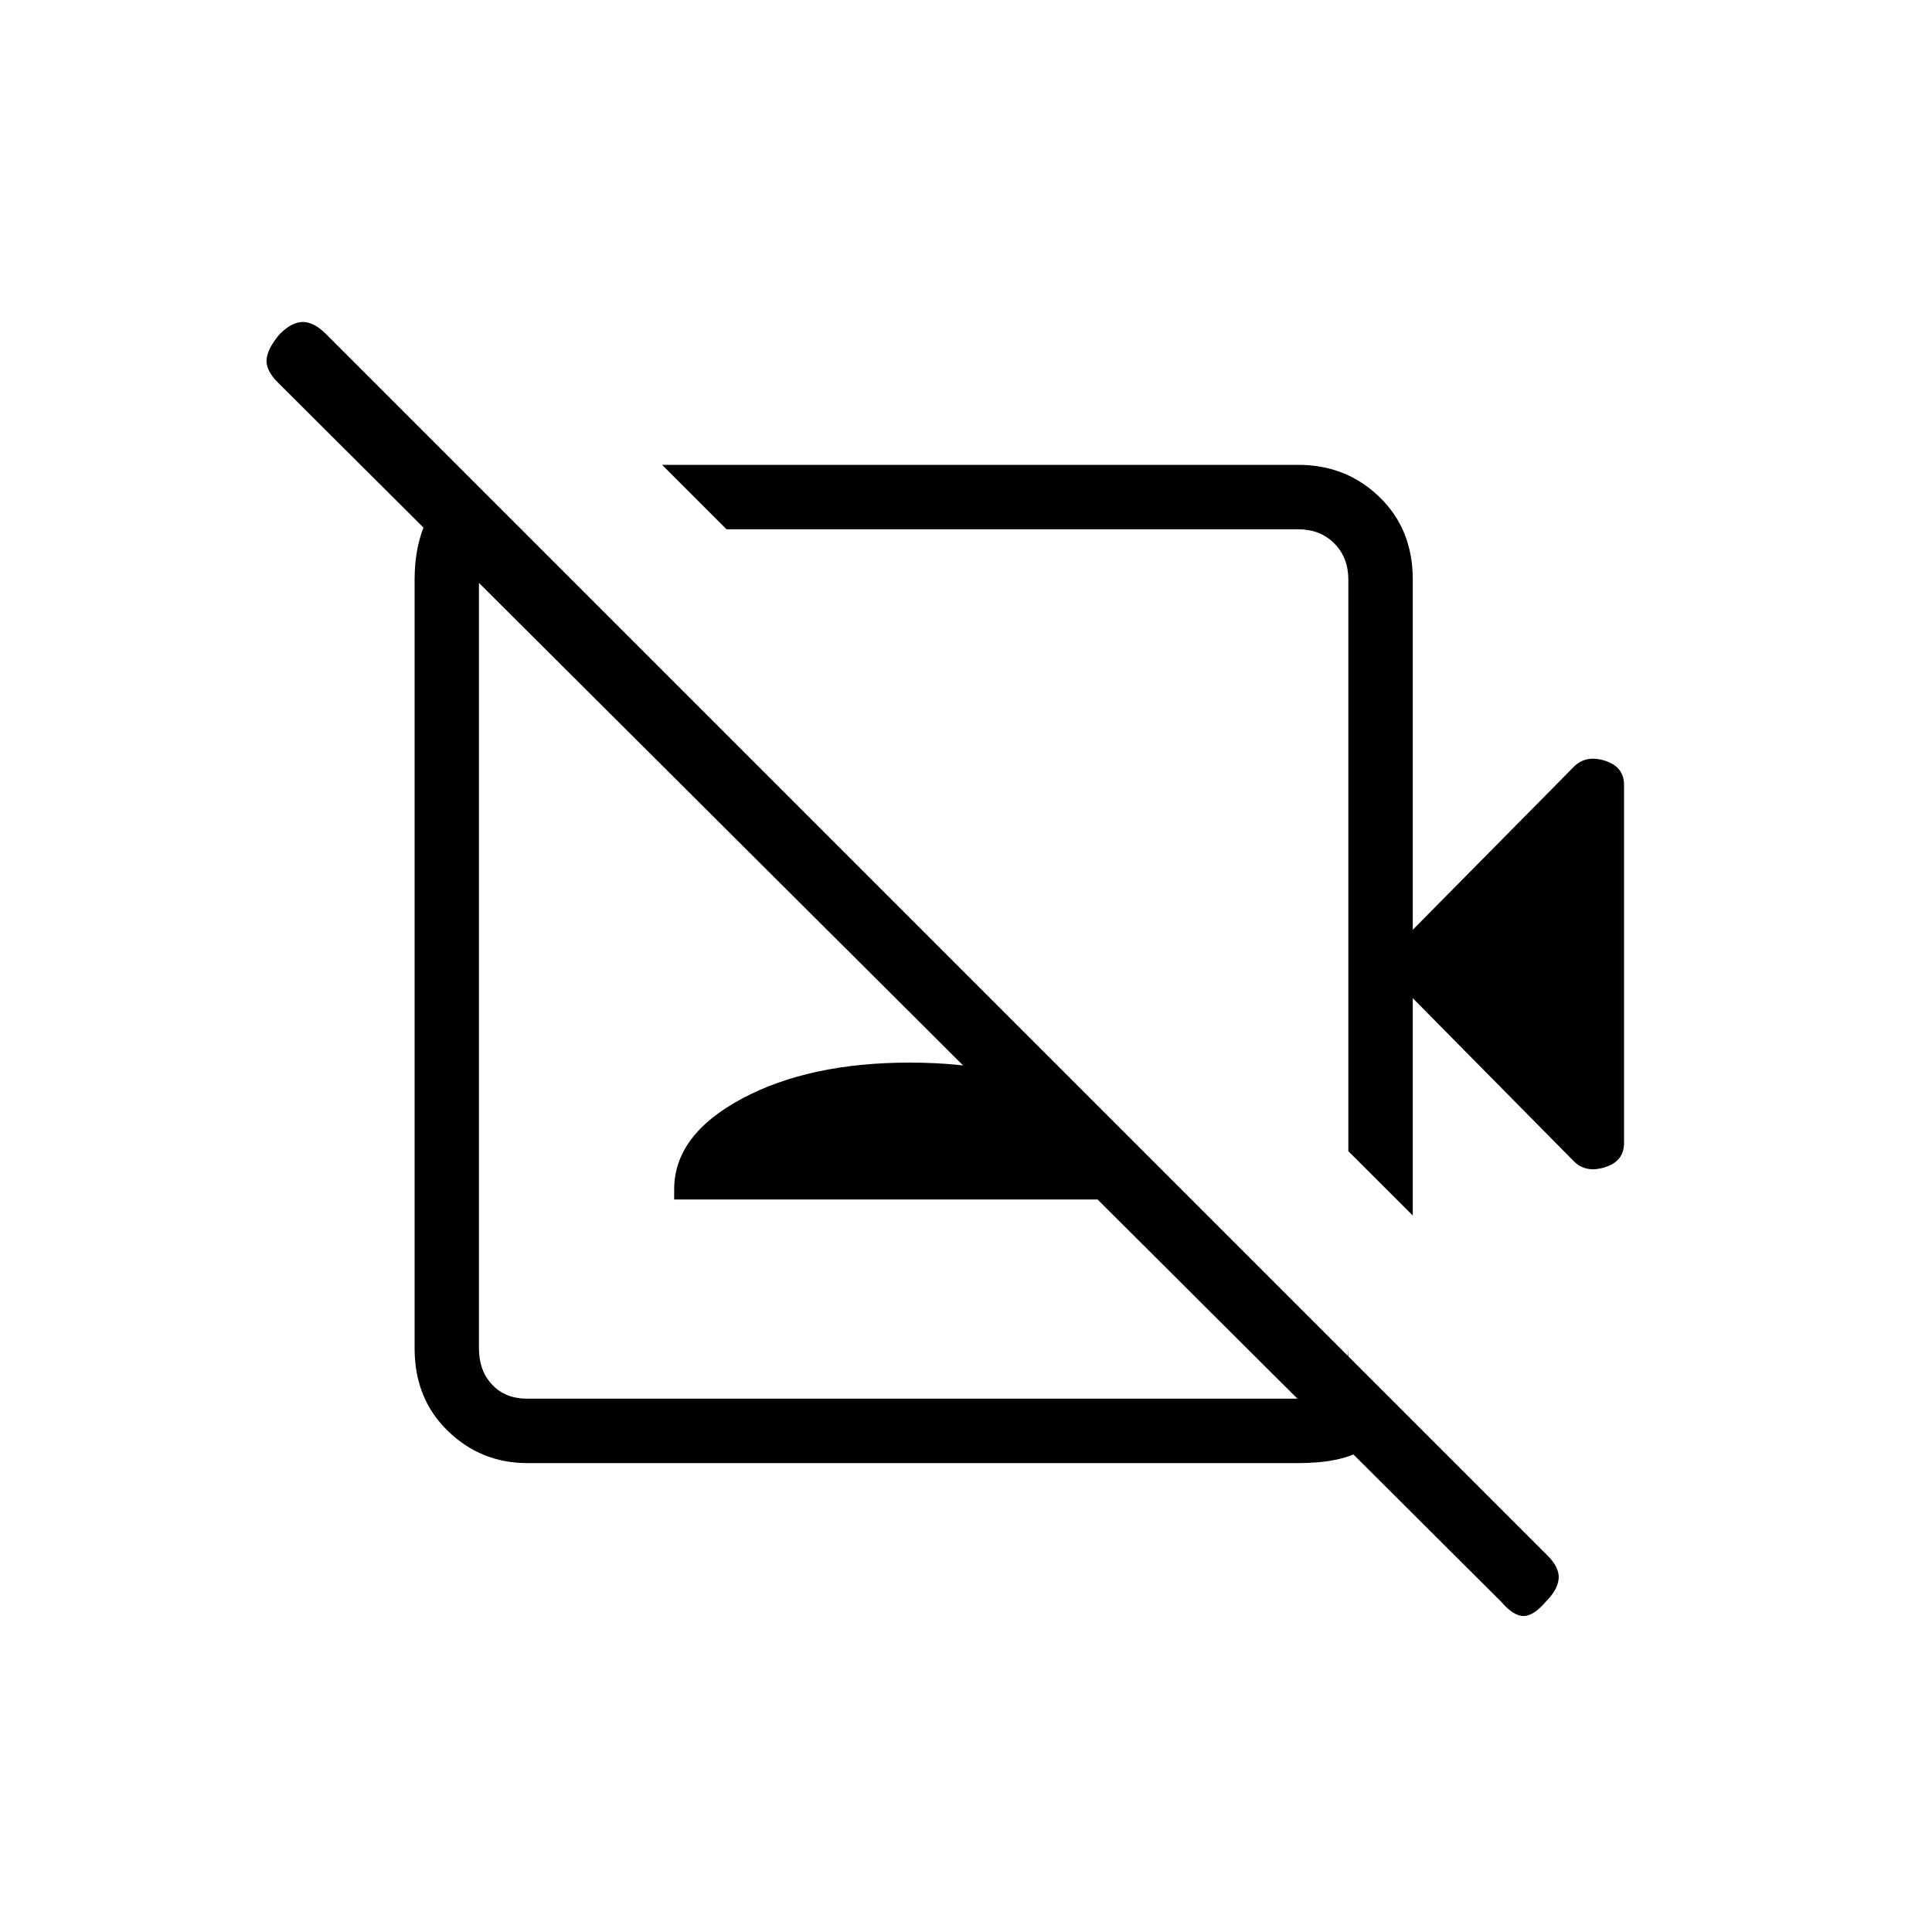 <svg xmlns="http://www.w3.org/2000/svg" height="20" width="20"><path d="m16.292 12.021-1.667-1.688v2.25l-.667-.666V6q0-.229-.146-.375-.145-.146-.374-.146H7.521l-.667-.667h6.584q.5 0 .843.334.344.333.344.854v3.625l1.667-1.687q.125-.126.323-.063.197.063.197.25v3.708q0 .188-.197.25-.198.063-.323-.062Zm-.75 4.562L2.875 3.958q-.125-.125-.115-.239.011-.115.136-.261.125-.125.239-.125.115 0 .24.125l12.646 12.646q.125.125.114.24-.01.114-.135.239-.125.146-.229.146-.104 0-.229-.146Zm-4.813-7.854ZM9.188 10.25ZM4.771 4.917l.604.562h.083q-.229 0-.364.146-.136.146-.136.375v7.958q0 .23.136.375.135.146.364.146h7.98q.229 0 .374-.146.146-.145.146-.375v.084l.625.625q-.25.208-.479.343-.229.136-.666.136h-7.98q-.479 0-.823-.334-.343-.333-.343-.854V6q0-.354.125-.615.125-.26.354-.468Zm2.208 7.5v-.105q0-.562.698-.937T9.417 11q1.041 0 1.729.375.687.375.687.937v.105Z"/></svg>